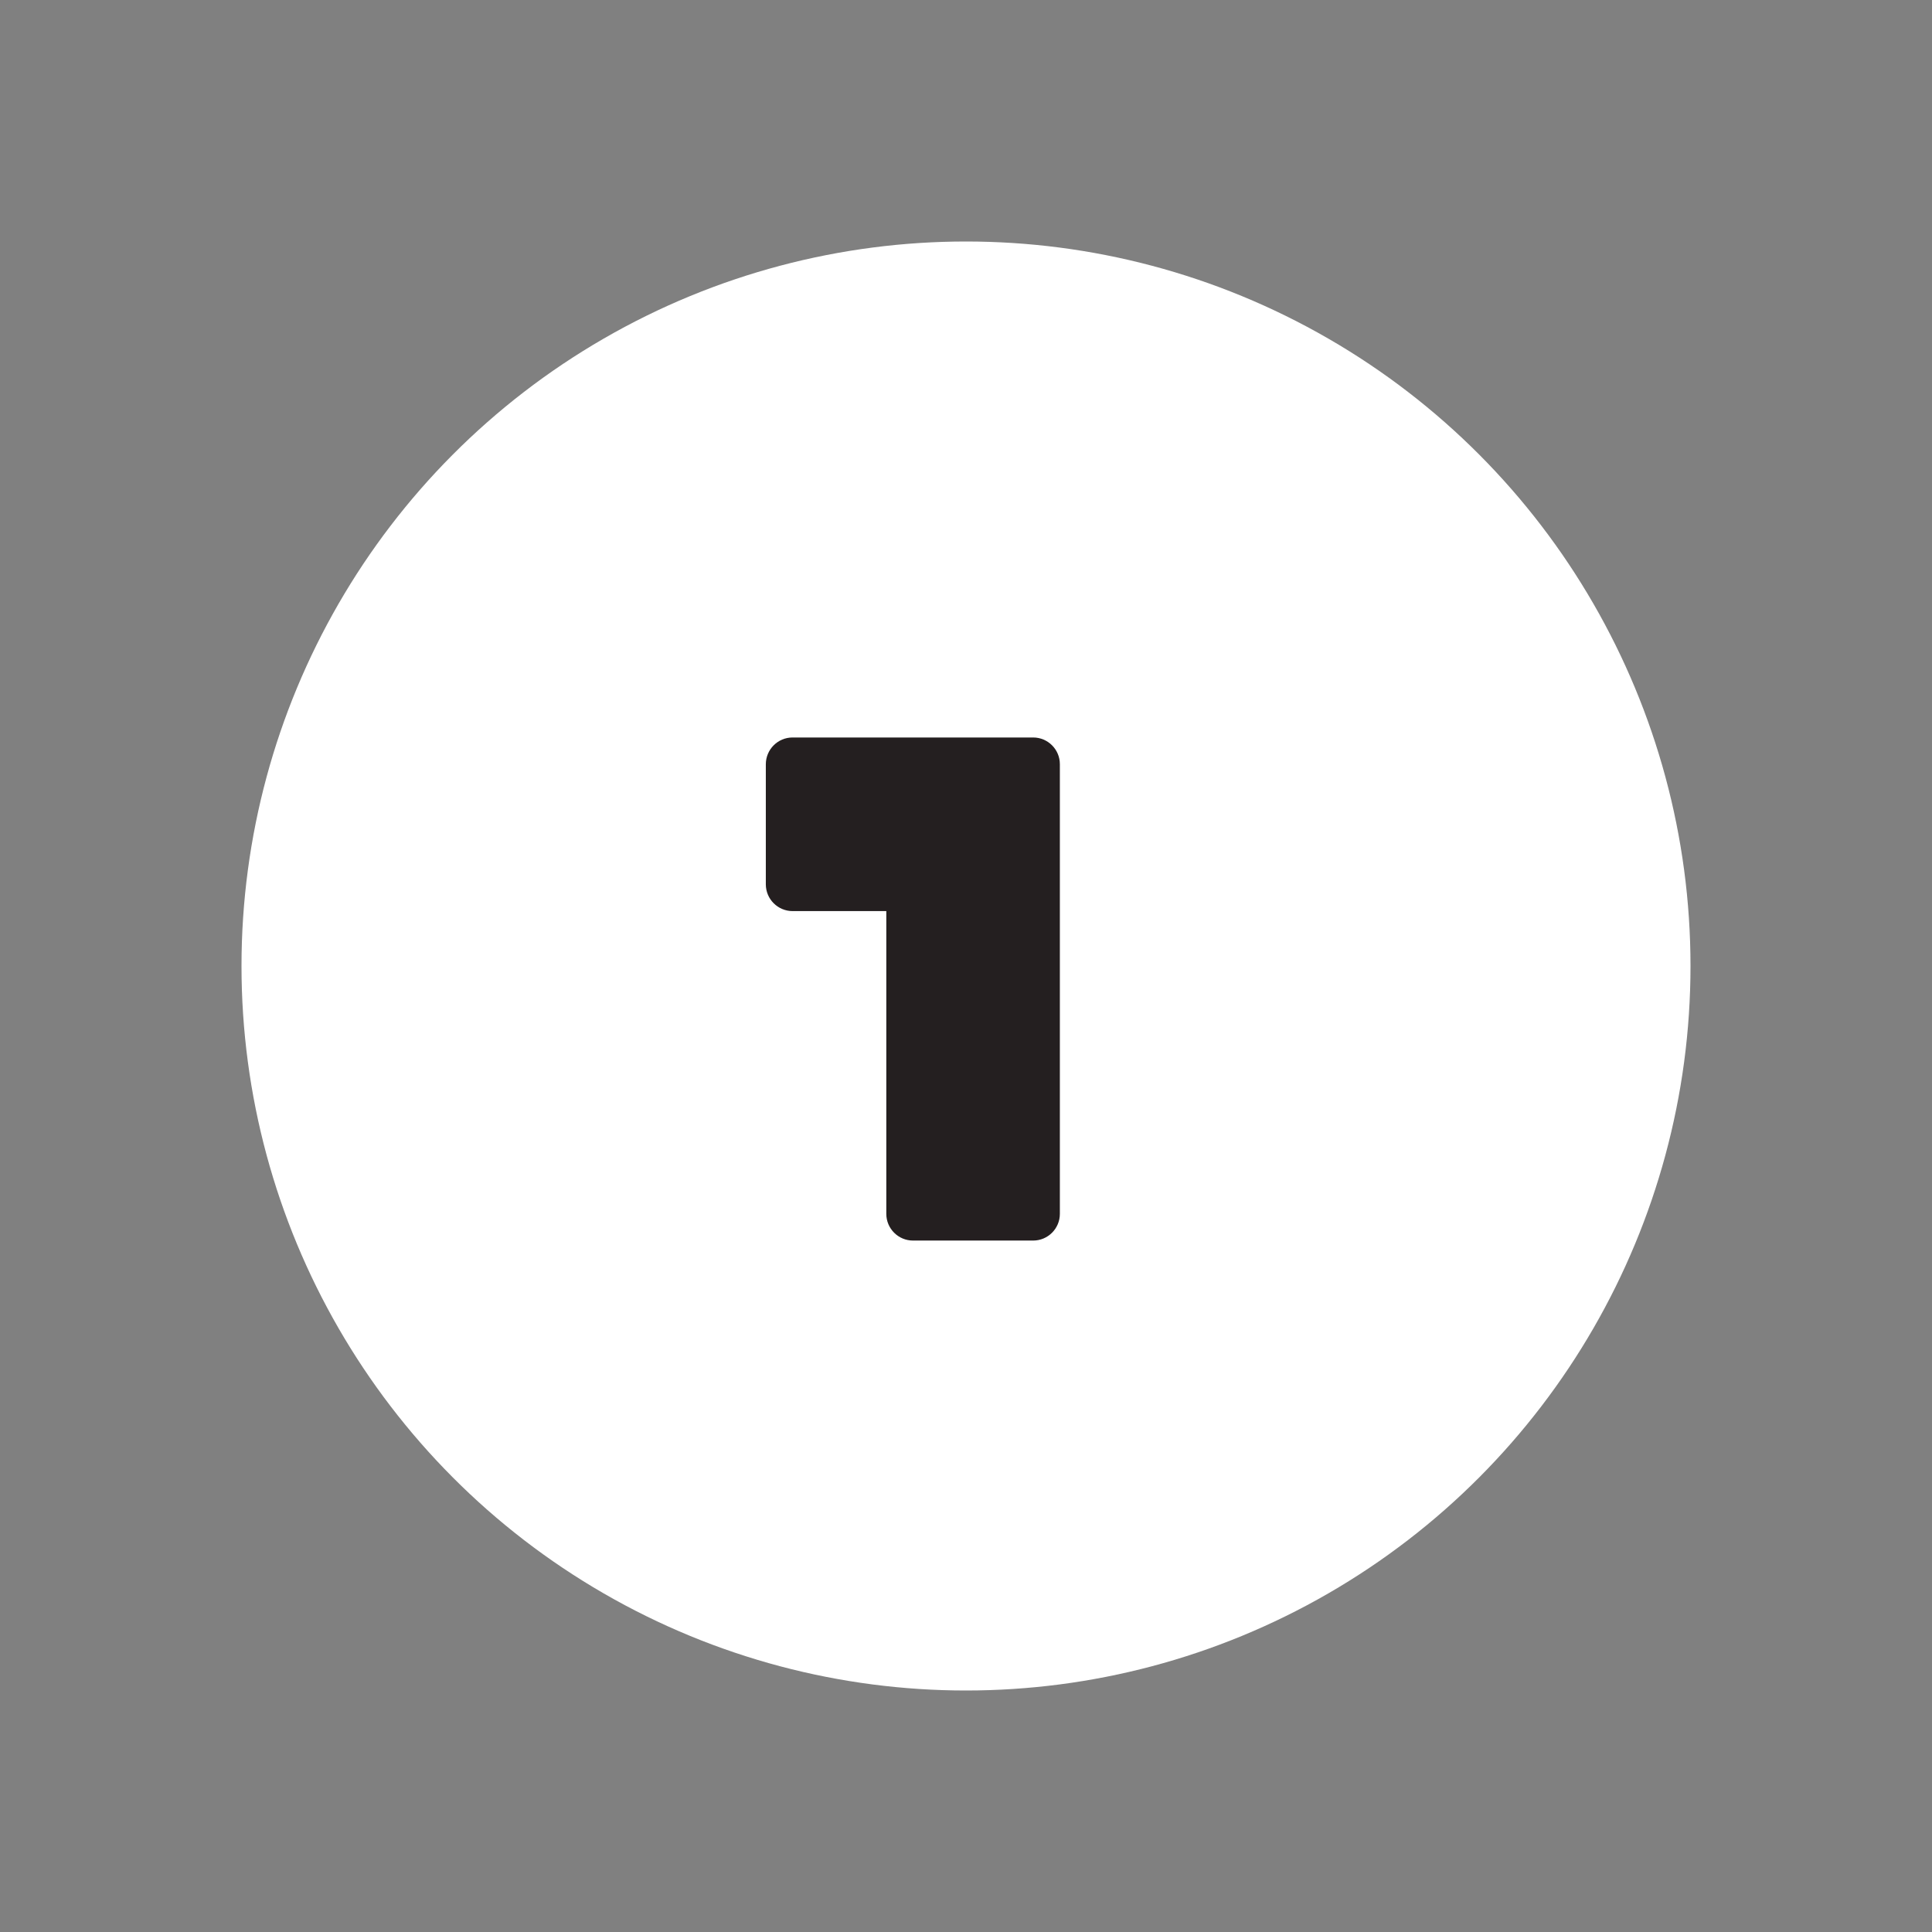 <?xml version="1.0" encoding="UTF-8"?>
<svg width="36px" height="36px" viewBox="0 0 36 36" version="1.1" xmlns="http://www.w3.org/2000/svg" xmlns:xlink="http://www.w3.org/1999/xlink">
    <rect x="0" y="0" width="36" height="36" fill="#808080" stroke="none"/>
    <title>icon_onelogin</title>
    <g id="Library" stroke="none" stroke-width="1" fill="none" fill-rule="evenodd">
        <g id="Iconography" transform="translate(-679, -420)">
            <g id="icon_onelogin" transform="translate(679, 420)">
                <rect id="Rectangle-Copy-2" x="0" y="0" width="36" height="36"></rect>
                <g id="onelogin">
                    <g id="onelogin-1" transform="translate(4.5, 4.5)">
                        <circle id="Oval" fill="#FFFFFF" fill-rule="nonzero" cx="13.5" cy="13.5" r="13.5"></circle>
                        <path d="M12.015,9.242 L10.268,9.242 C9.993,9.242 9.771,9.465 9.77,9.74 L9.77,11.979 C9.771,12.254 9.993,12.476 10.268,12.477 L12.015,12.477 L12.015,18.118 C12.015,18.393 12.238,18.616 12.512,18.616 L14.752,18.616 C15.026,18.616 15.249,18.393 15.249,18.118 L15.249,9.74 C15.249,9.465 15.026,9.242 14.752,9.242 L12.015,9.242 Z" id="Path" fill="#241F20" fill-rule="nonzero"></path>
                    </g>
                </g>
            </g>
        </g>
    </g>
</svg>